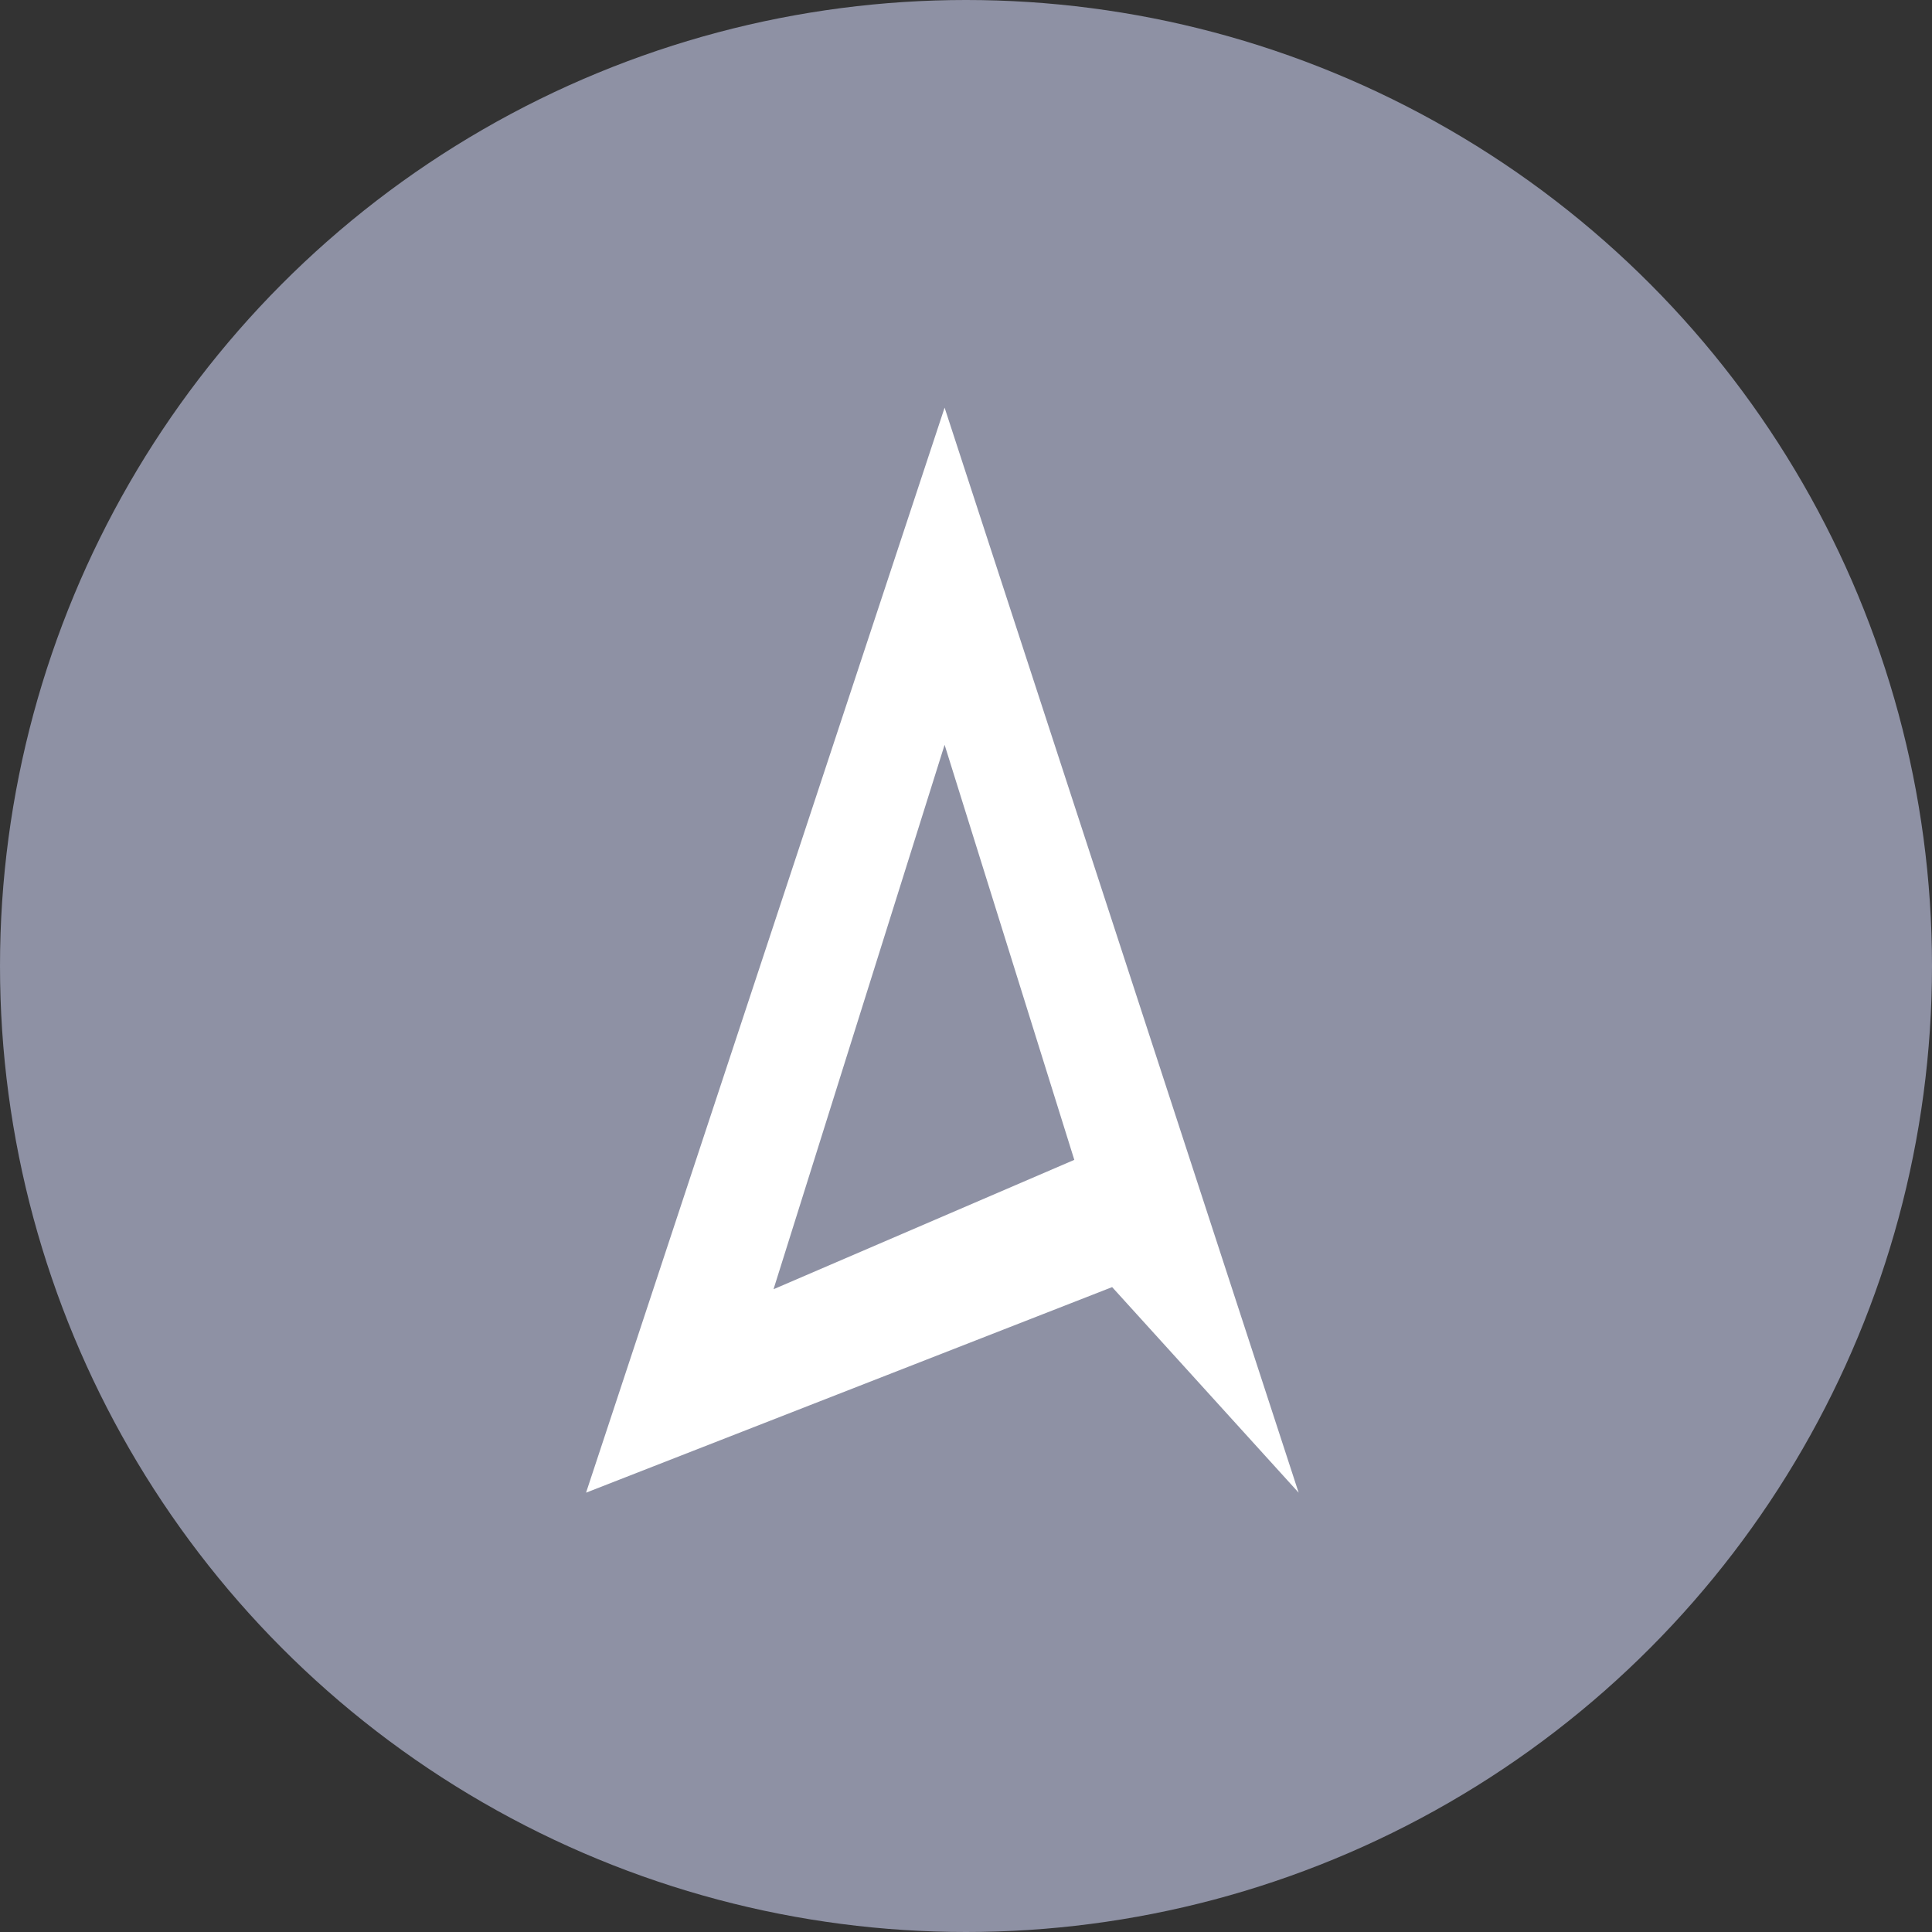 <svg xmlns="http://www.w3.org/2000/svg" width="53" height="53" viewBox="0 0 53 53">
    <rect x="0" y="0" width="53" height="53" fill="#333333" stroke="none"/>
    <g id="prefix__Grupo_1588" data-name="Grupo 1588" transform="translate(-310.171 -56)">
        <circle id="prefix__Elipse_59" cx="26.5" cy="26.5" r="26.5" fill="#8e91a4" data-name="Elipse 59" transform="translate(310.171 56)"/>
        <g id="prefix__Grupo_1587" data-name="Grupo 1587" transform="translate(326.244 67.183)">
            <g id="prefix__Grupo_100" data-name="Grupo 100">
                <g id="prefix__Grupo_99" data-name="Grupo 99">
                    <path id="prefix__Trazado_6" fill="#fff" d="M-1884.4-814.436l-9.836 29.765 14.432-5.639 5.116 5.639zm-4.693 24.184l4.693-14.935 3.558 11.386z" data-name="Trazado 6" transform="translate(1894.24 814.436)"/>
                </g>
            </g>
        </g>
    </g>
</svg>
